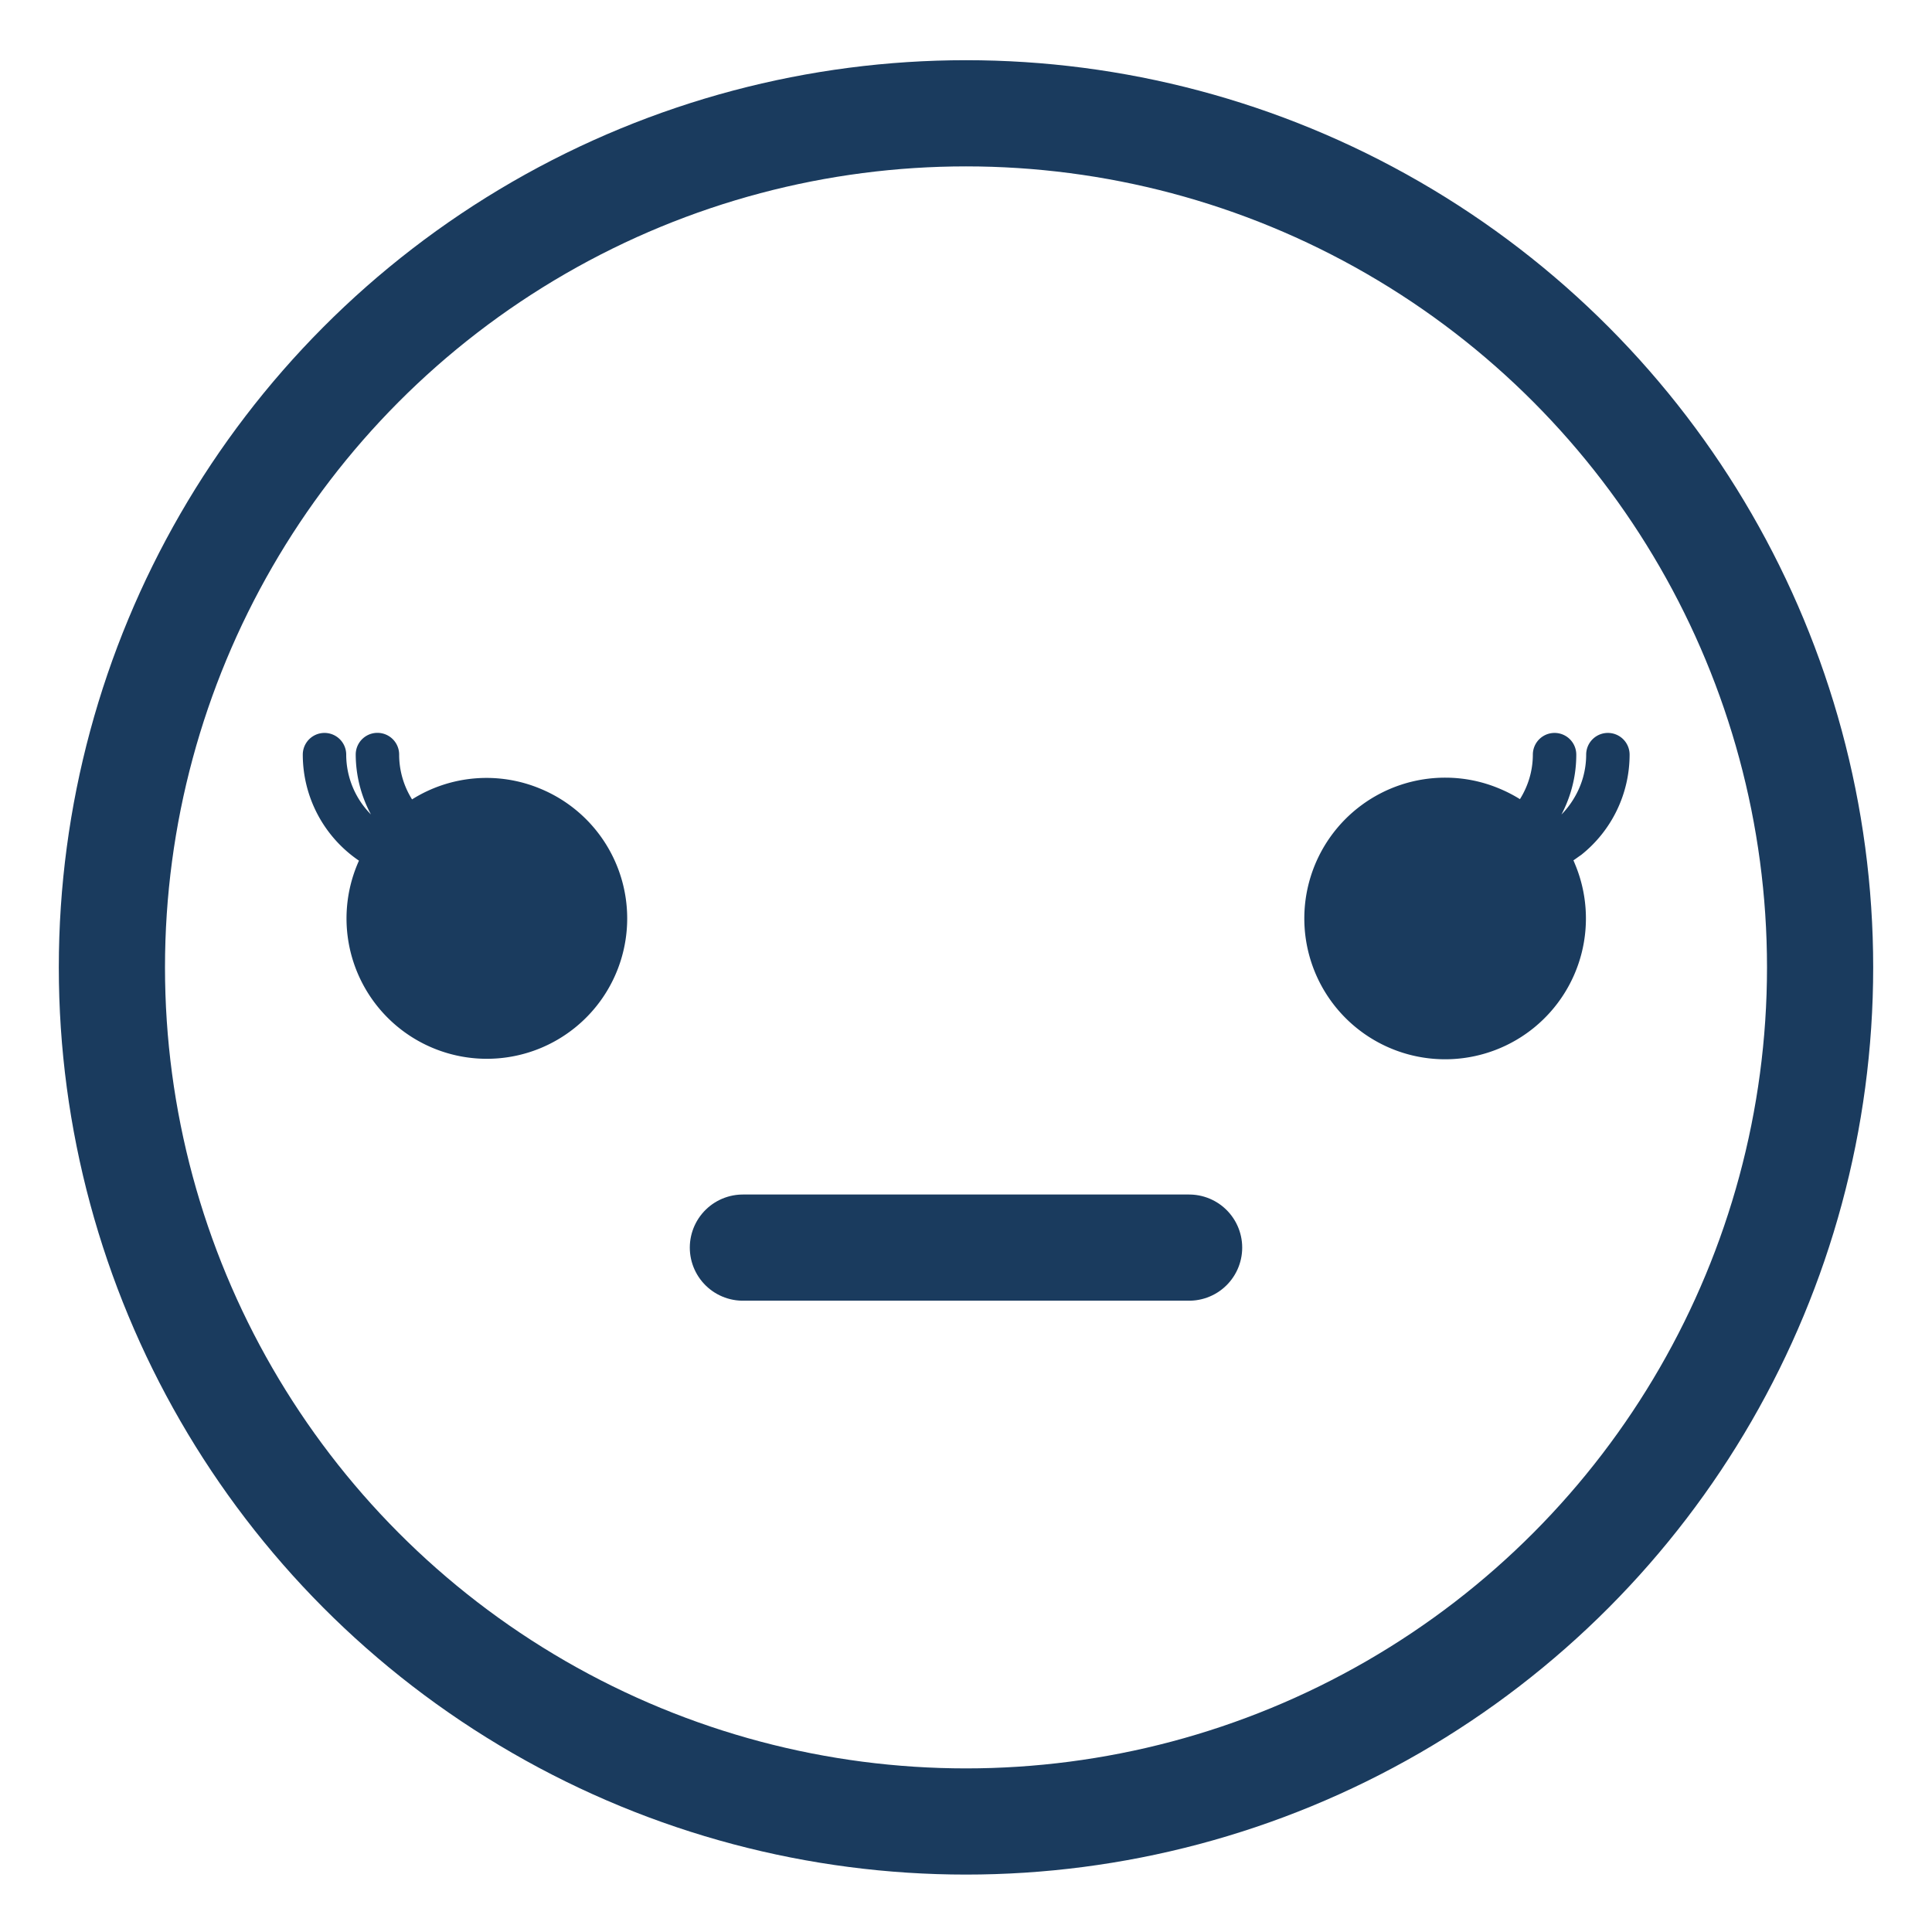 <svg id="Layer_1" data-name="Layer 1" xmlns="http://www.w3.org/2000/svg" viewBox="0 0 250 250"><defs><style>.cls-1{fill:none;stroke:#1a3b5e;stroke-linecap:round;stroke-linejoin:round;stroke-width:13.74px;}.cls-2{fill:#1a3b5e;}</style></defs><title>Emoji-Party-Pack_Line</title><circle class="cls-1" cx="125" cy="125.18" r="110.52"/><path class="cls-2" d="M210.87,97.65a2.81,2.81,0,1,0-5.62,0,10.9,10.9,0,0,1-1.58,5.65,11.05,11.05,0,0,1-1.62,2.1,16.67,16.67,0,0,0,1.12-2.66,16.47,16.47,0,0,0,.8-5.09,2.81,2.81,0,1,0-5.62,0,10.83,10.83,0,0,1-.43,3,11,11,0,0,1-1.24,2.76,18.39,18.39,0,0,0-2.69-1.38,18,18,0,0,0-6.94-1.4,18.22,18.22,0,1,0,16.77,11.22c-0.07-.17-0.14-0.35-0.22-0.52,0.33-.22.64-0.46,1-0.7A16.58,16.58,0,0,0,210.87,97.65Z"/><path class="cls-2" d="M69.9,102.05a18.09,18.09,0,0,0-16.58,1.39,10.9,10.9,0,0,1-1.67-5.8,2.81,2.81,0,0,0-5.62,0A16.5,16.5,0,0,0,48,105.39a11,11,0,0,1-3.2-7.74,2.81,2.81,0,0,0-5.62,0,16.6,16.6,0,0,0,7.27,13.72A18.16,18.16,0,1,0,69.9,102.05Z"/><line class="cls-1" x1="153.87" y1="161.44" x2="96.13" y2="161.44"/></svg>